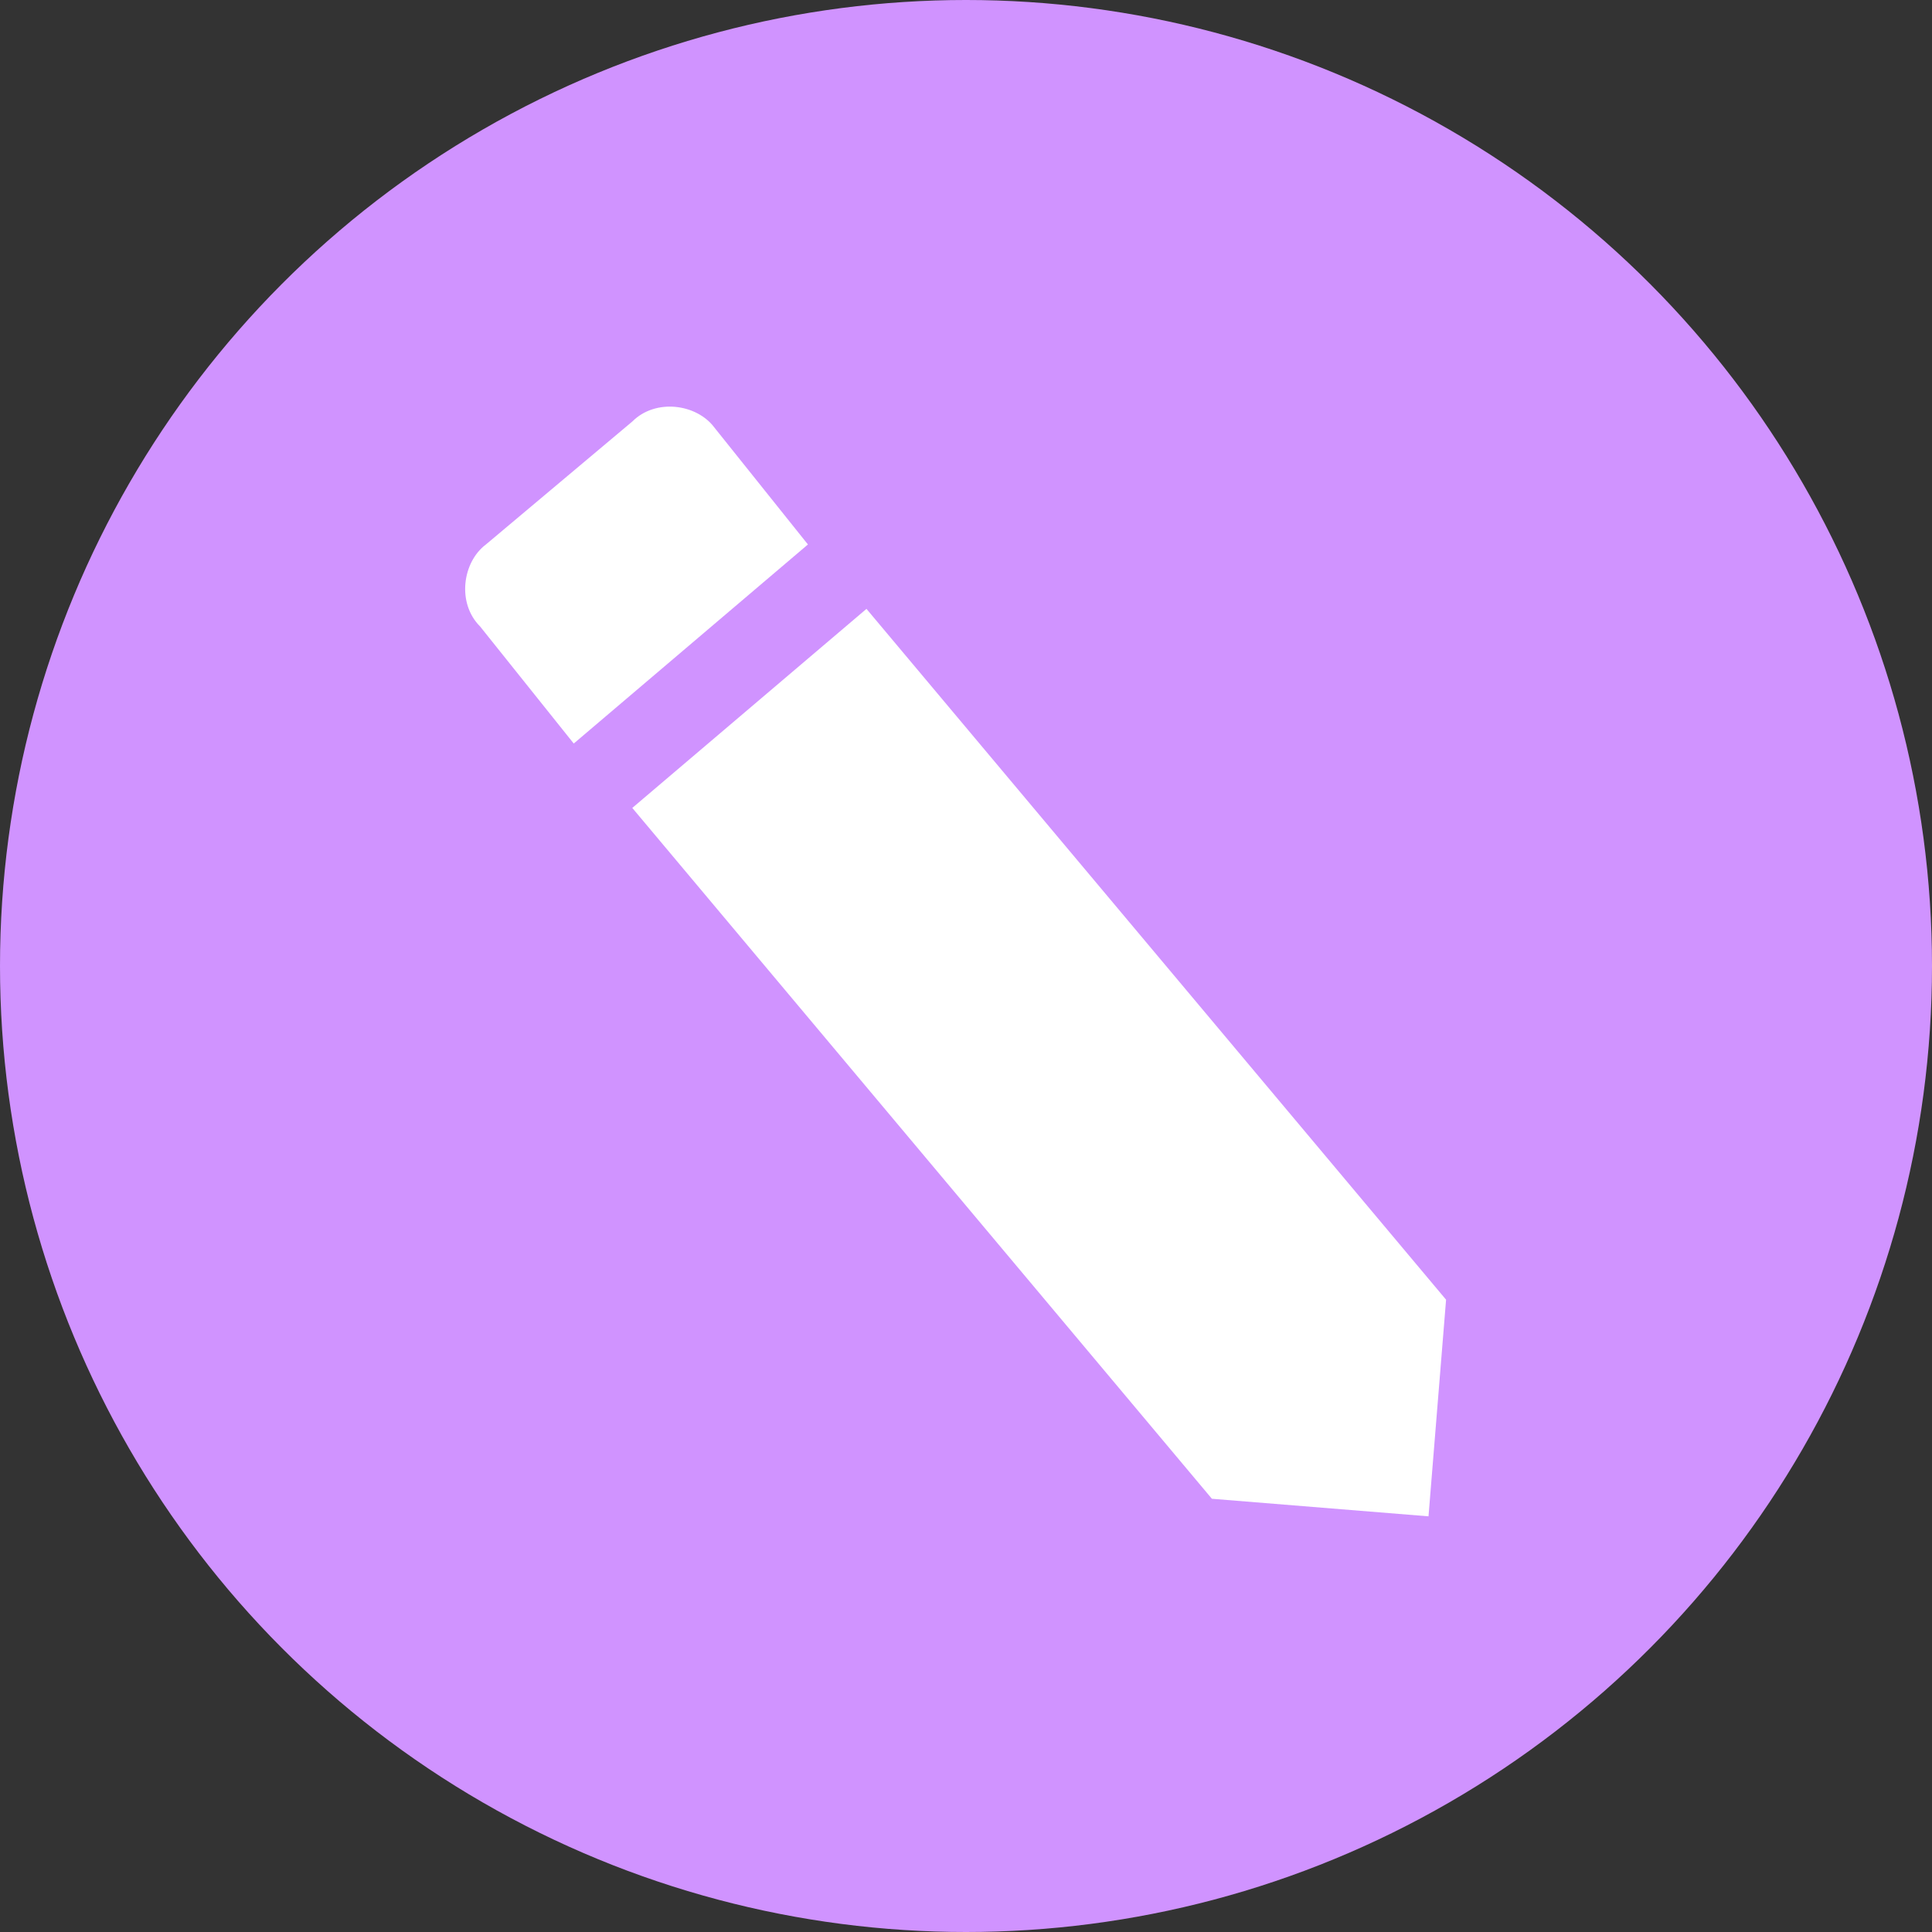 <?xml version="1.0" encoding="utf-8"?>
<!-- Generator: Adobe Illustrator 25.2.0, SVG Export Plug-In . SVG Version: 6.00 Build 0)  -->
<svg version="1.1" id="Layer_1" xmlns="http://www.w3.org/2000/svg" xmlns:xlink="http://www.w3.org/1999/xlink" x="0px" y="0px"
	 viewBox="0 0 33 33" style="enable-background:new 0 0 33 33;" xml:space="preserve">
<rect x="0" y="0" width="33" height="33" fill="#333333" stroke="none"/>
<style type="text/css">
	.st0{fill:#D093FF;}
	.st1{fill:#FFFFFF;}
</style>
<g id="Group_12" transform="translate(-311 -167)">
	<circle id="Ellipse_2" class="st0" cx="327.5" cy="183.5" r="16.5"/>
	<path id="Icon_material-edit" class="st1" d="M331.7,192.6l3.7,0.3l0.3-3.7l-9.9-11.8l-4,3.4L331.7,192.6z M323.2,174.3
		c-0.3-0.4-1-0.5-1.4-0.1c0,0,0,0,0,0l-2.5,2.1c-0.4,0.3-0.5,1-0.1,1.4c0,0,0,0,0,0l1.6,2l4-3.4L323.2,174.3L323.2,174.3z"/>
</g>
</svg>
